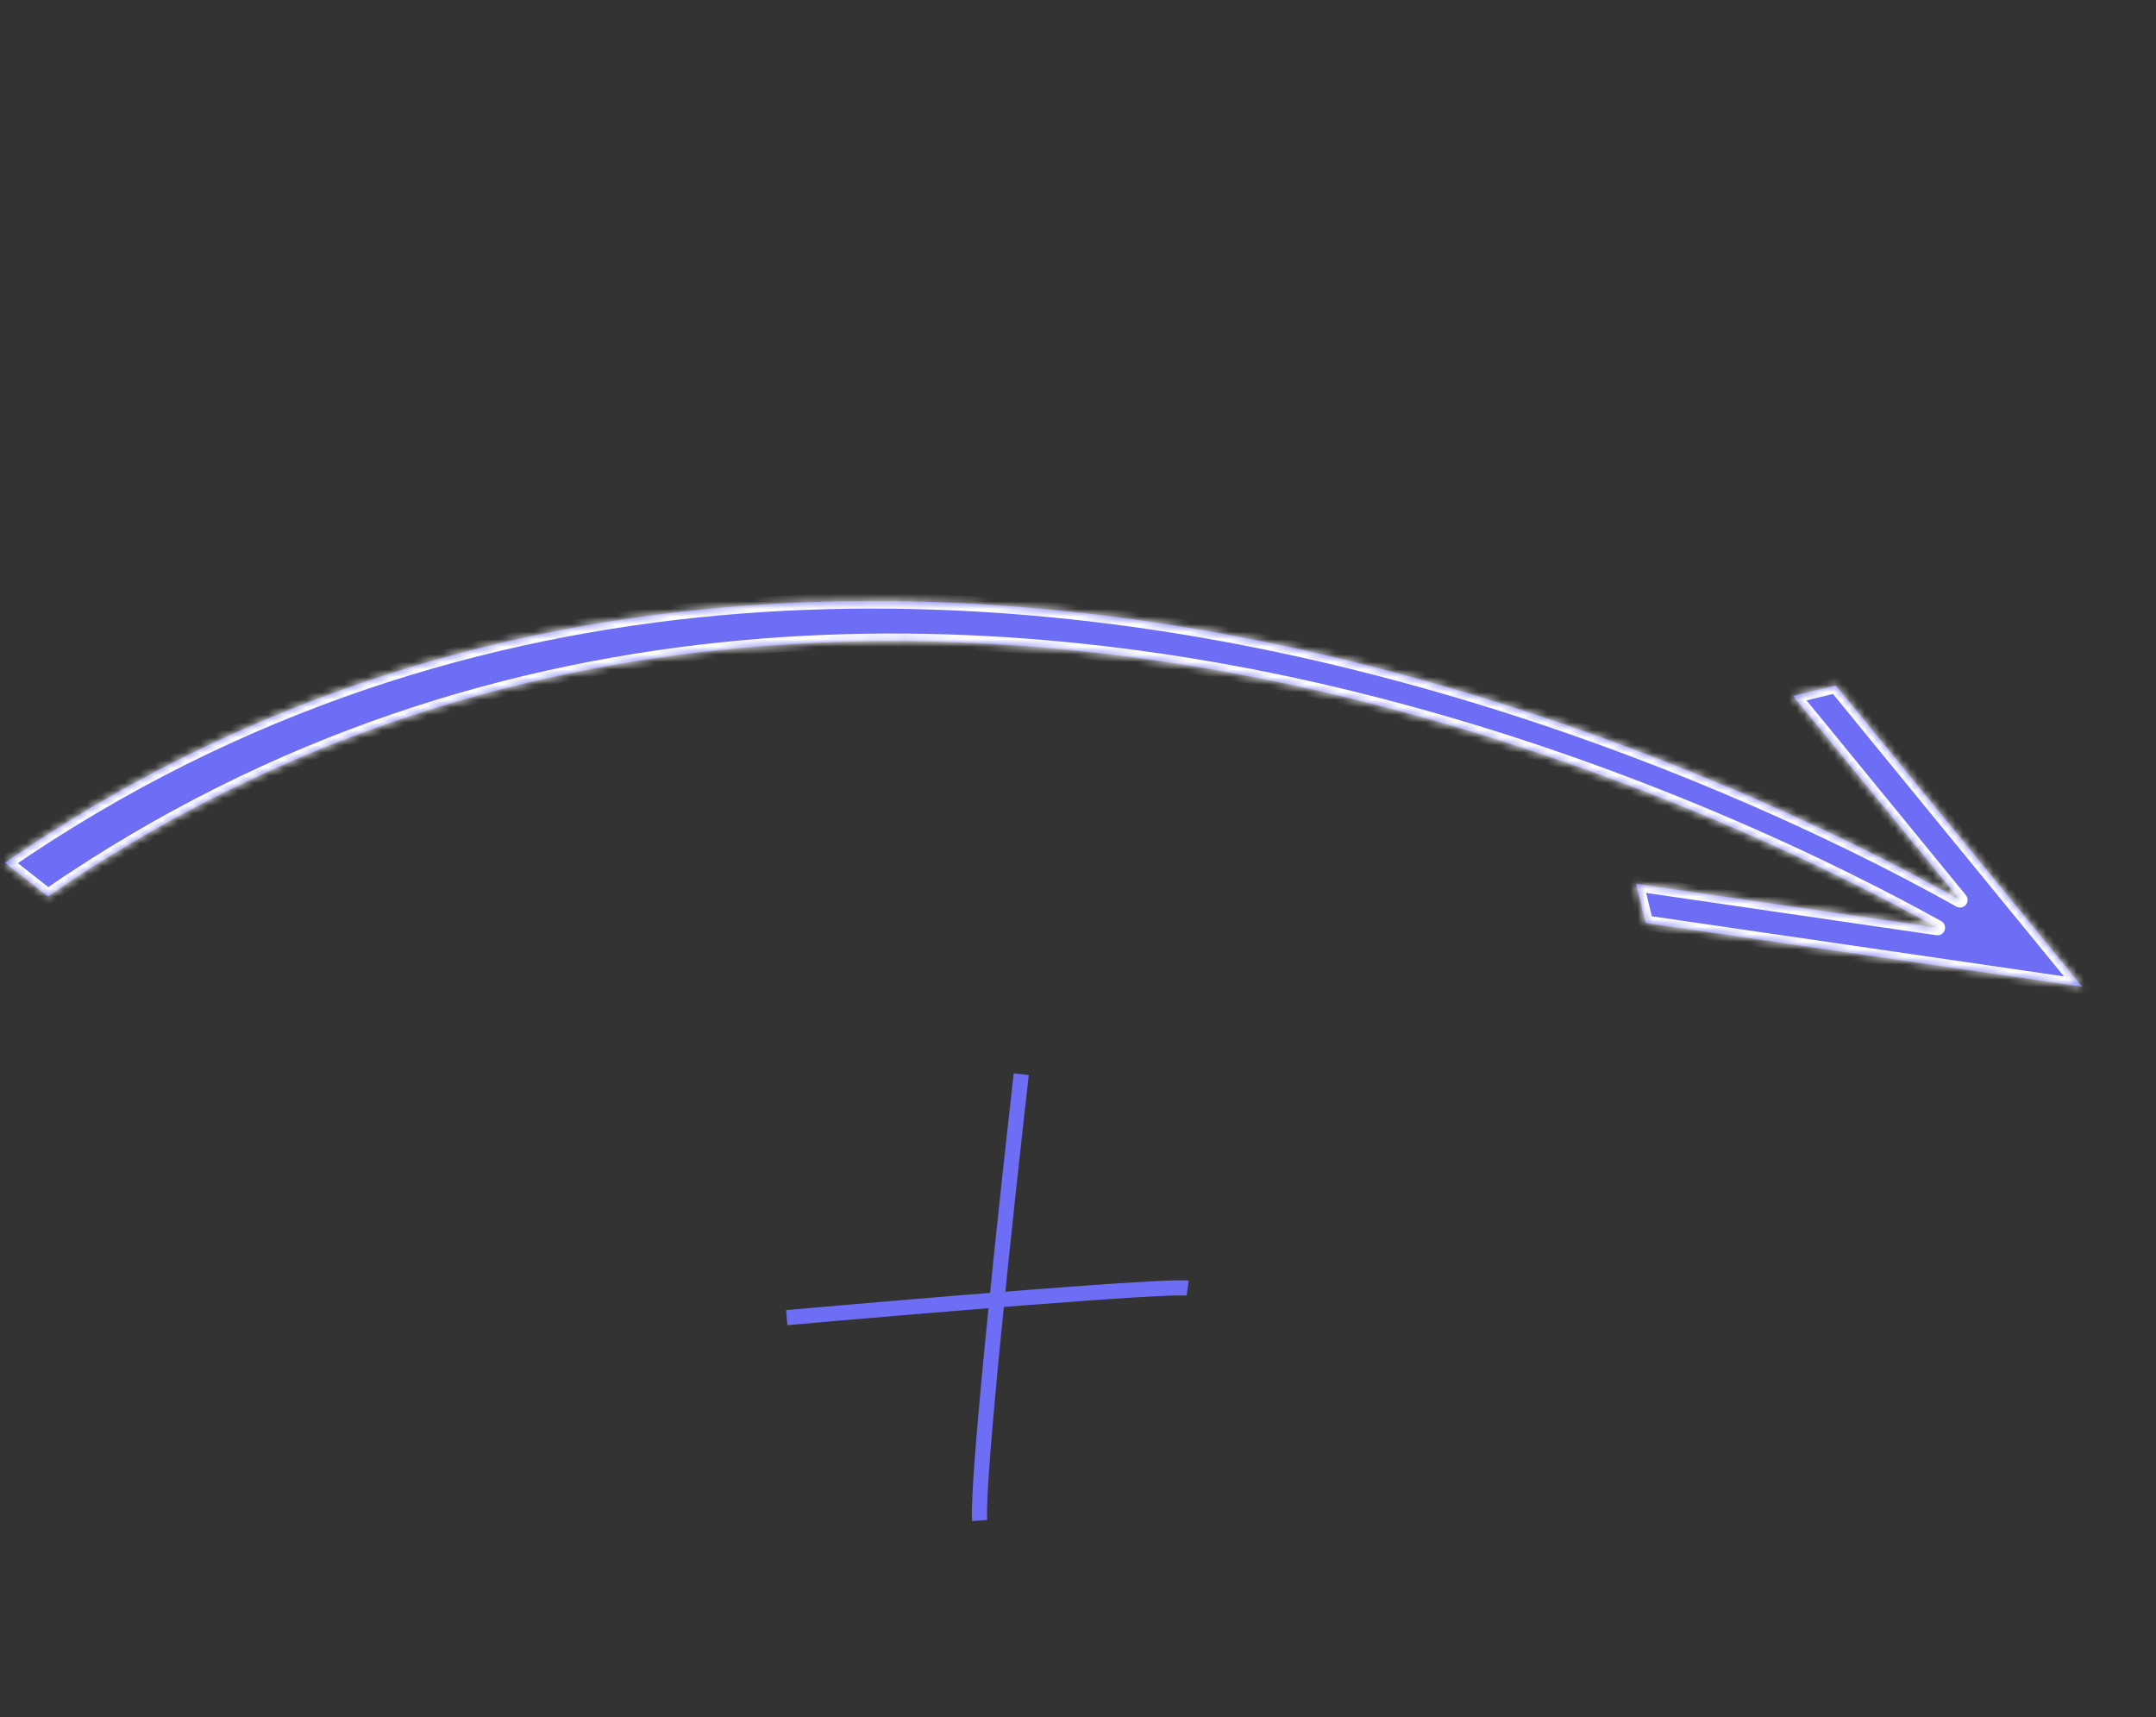 <svg width="285" height="227" viewBox="0 0 285 227" fill="none" xmlns="http://www.w3.org/2000/svg">
<rect x="0" y="0" width="285" height="227" fill="#333333" stroke="none"/>
<mask id="path-1-inside-1" fill="white">
<path fill-rule="evenodd" clip-rule="evenodd" d="M178.065 87.288C205.567 94.005 228.582 103.625 244.118 111.168C250.399 114.218 255.458 116.929 259.098 118.971L237.028 91.99L242.676 90.618L275.24 130.433L217.549 122.019L216.276 116.831L256.122 122.642C243.9 115.844 215.067 101.254 178.374 92.29C133.22 81.26 66.724 76.855 6.345 118.502L0.667 114.048C62.687 71.267 131.368 75.881 178.065 87.288Z"/>
</mask>
<path fill-rule="evenodd" clip-rule="evenodd" d="M178.065 87.288C205.567 94.005 228.582 103.625 244.118 111.168C250.399 114.218 255.458 116.929 259.098 118.971L237.028 91.99L242.676 90.618L275.24 130.433L217.549 122.019L216.276 116.831L256.122 122.642C243.9 115.844 215.067 101.254 178.374 92.29C133.22 81.26 66.724 76.855 6.345 118.502L0.667 114.048C62.687 71.267 131.368 75.881 178.065 87.288Z" fill="#6D6DF6"/>
<path d="M178.065 87.288L177.828 88.259L177.828 88.259L178.065 87.288ZM259.098 118.971L259.872 118.338C260.176 118.71 260.173 119.246 259.864 119.614C259.555 119.982 259.028 120.079 258.608 119.843L259.098 118.971ZM237.028 91.99L236.254 92.623C236.037 92.357 235.971 91.998 236.08 91.672C236.189 91.346 236.458 91.099 236.792 91.018L237.028 91.99ZM242.676 90.618L242.44 89.646C242.814 89.555 243.207 89.687 243.45 89.985L242.676 90.618ZM275.24 130.433L276.014 129.8C276.276 130.12 276.314 130.567 276.11 130.926C275.907 131.285 275.504 131.482 275.096 131.423L275.24 130.433ZM217.549 122.019L217.405 123.008C217.002 122.95 216.675 122.652 216.578 122.257L217.549 122.019ZM216.276 116.831L215.305 117.07C215.225 116.746 215.312 116.405 215.536 116.159C215.759 115.913 216.091 115.794 216.42 115.842L216.276 116.831ZM256.122 122.642L256.608 121.768C257.03 122.002 257.224 122.505 257.069 122.962C256.915 123.419 256.456 123.701 255.978 123.631L256.122 122.642ZM178.374 92.29L178.612 91.319L178.612 91.319L178.374 92.29ZM6.345 118.502L6.913 119.325C6.553 119.574 6.072 119.559 5.728 119.289L6.345 118.502ZM0.667 114.048L0.05 114.835C-0.2 114.638 -0.342 114.335 -0.333 114.017C-0.323 113.699 -0.163 113.405 0.099 113.225L0.667 114.048ZM243.681 112.068C228.191 104.547 205.244 94.956 177.828 88.259L178.302 86.317C205.89 93.055 228.973 102.703 244.555 110.269L243.681 112.068ZM258.608 119.843C254.984 117.809 249.943 115.108 243.681 112.068L244.555 110.269C250.855 113.328 255.932 116.048 259.587 118.099L258.608 119.843ZM237.802 91.356L259.872 118.338L258.324 119.604L236.254 92.623L237.802 91.356ZM242.912 91.589L237.264 92.961L236.792 91.018L242.44 89.646L242.912 91.589ZM274.466 131.066L241.902 91.251L243.45 89.985L276.014 129.8L274.466 131.066ZM217.693 121.029L275.385 129.444L275.096 131.423L217.405 123.008L217.693 121.029ZM217.247 116.593L218.52 121.78L216.578 122.257L215.305 117.07L217.247 116.593ZM255.978 123.631L216.131 117.821L216.42 115.842L256.267 121.652L255.978 123.631ZM178.612 91.319C215.422 100.311 244.341 114.945 256.608 121.768L255.636 123.516C243.46 116.743 214.713 102.196 178.137 93.262L178.612 91.319ZM5.777 117.679C66.489 75.802 133.322 80.256 178.612 91.319L178.137 93.262C133.118 82.265 66.958 77.908 6.913 119.325L5.777 117.679ZM1.284 113.261L6.962 117.715L5.728 119.289L0.05 114.835L1.284 113.261ZM177.828 88.259C131.263 76.885 62.921 72.32 1.235 114.871L0.099 113.225C62.454 70.213 131.472 74.877 178.302 86.317L177.828 88.259Z" fill="white" mask="url(#path-1-inside-1)"/>
<path d="M104 174.182C120.5 172.719 154.2 169.891 157 170.281M135 142C133 159.554 129.1 195.929 129.5 201" stroke="#6D6DF6" stroke-width="2"/>
</svg>
